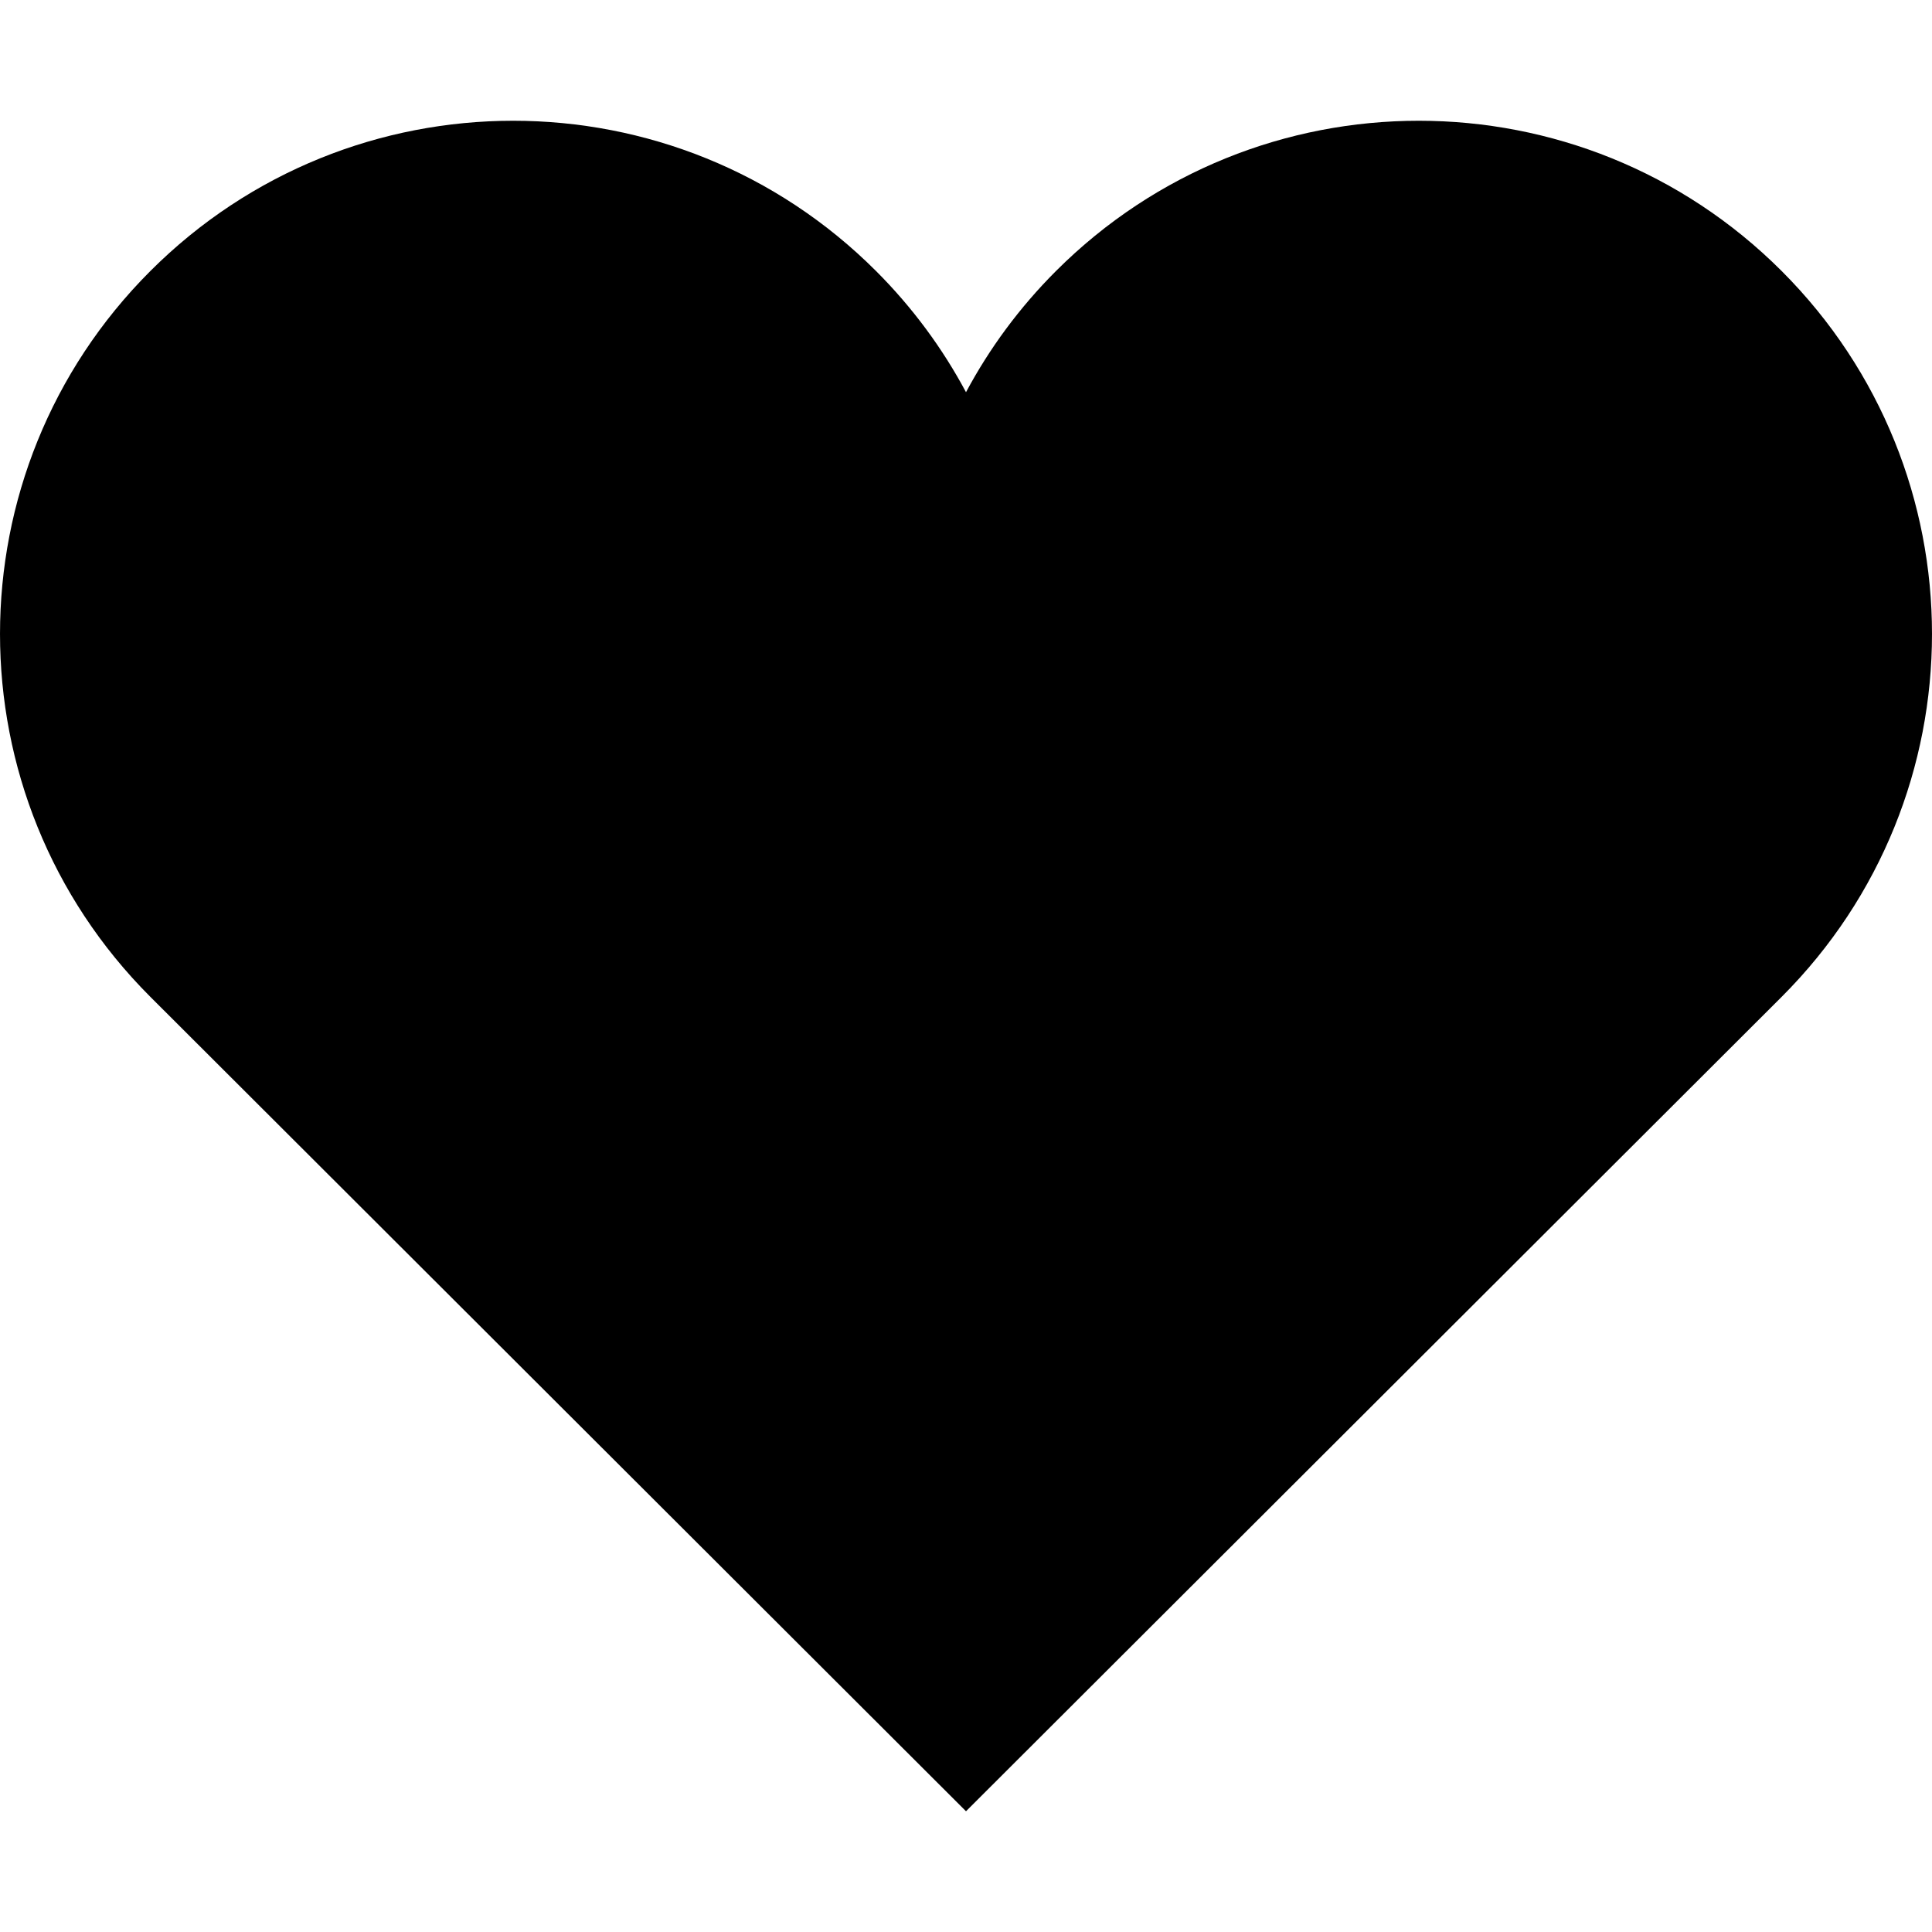 <svg xmlns="http://www.w3.org/2000/svg" width="512" height="512" viewBox="0 0 512 512"><path d="M472.166 71.833c-53.11-53.11-139.222-53.11-192.333 0-9.73 9.73-17.67 20.57-23.833 32.107-6.165-11.538-14.104-22.378-23.833-32.107-53.11-53.11-139.222-53.11-192.333 0s-53.11 139.222 0 192.333L256 480l216.166-215.833c53.11-53.11 53.11-139.222 0-192.334z"/></svg>